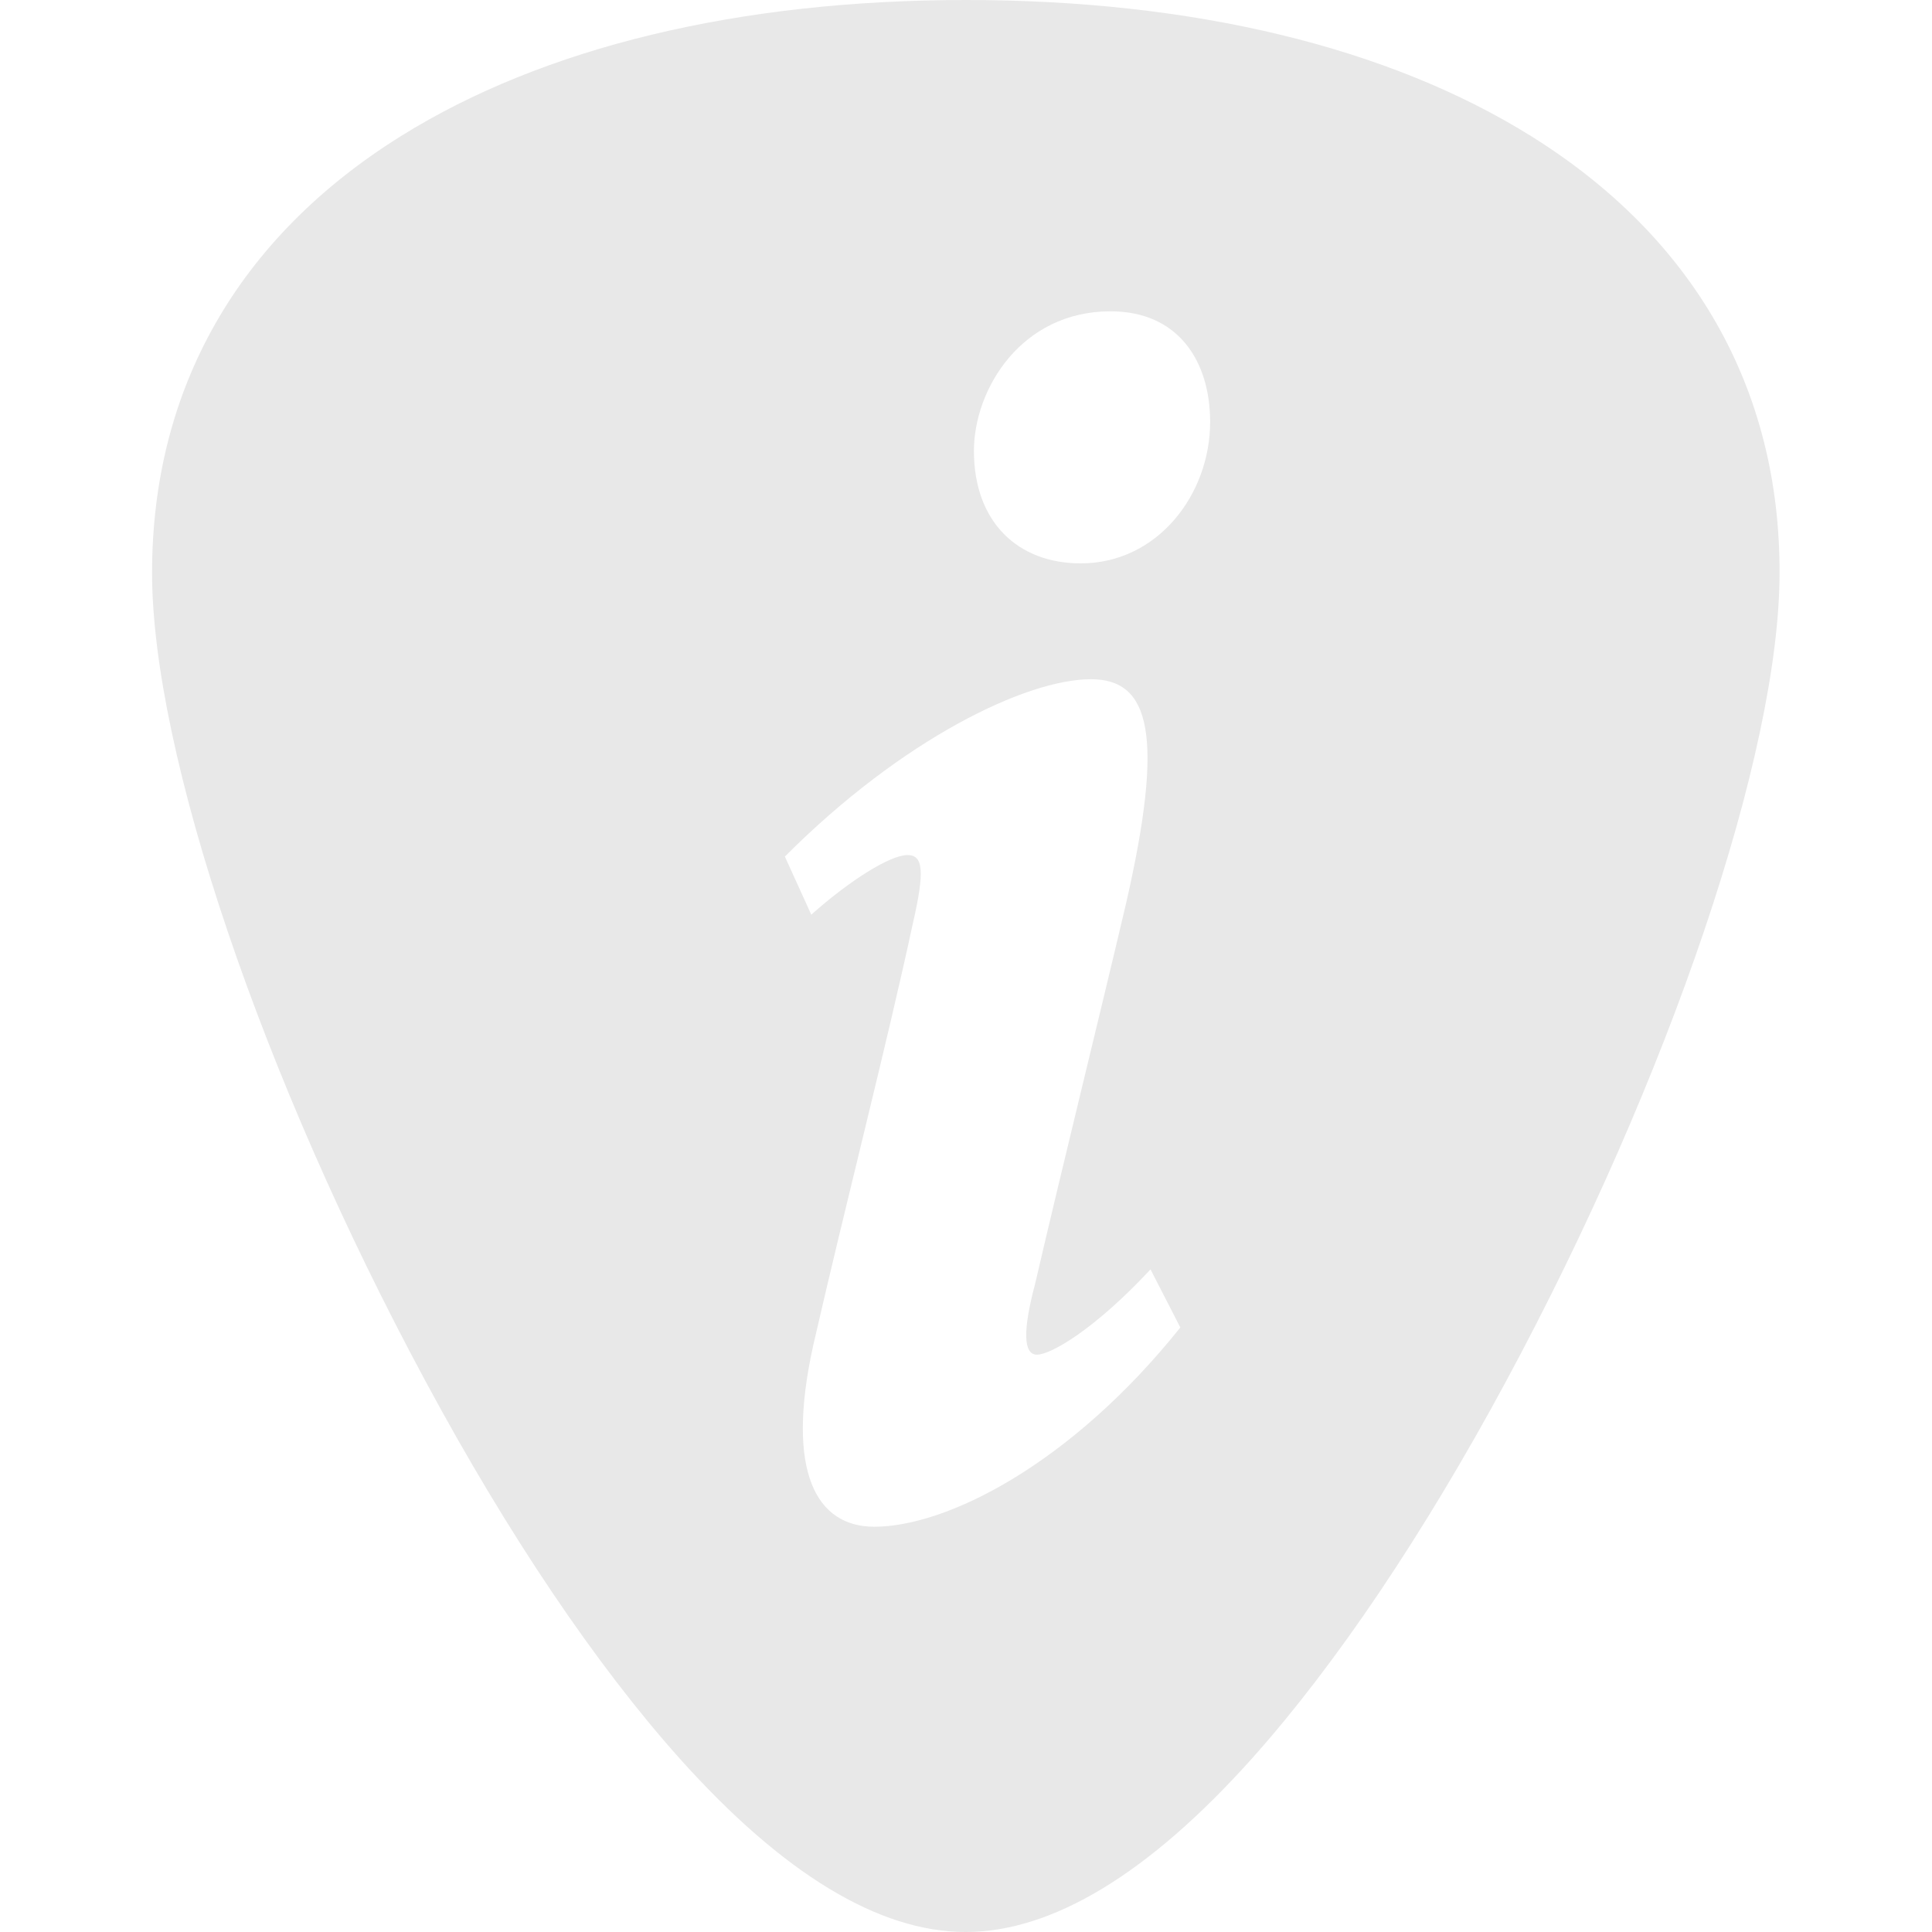 <?xml version="1.0" encoding="utf-8"?>
<svg version="1.1" xmlns="http://www.w3.org/2000/svg" xmlns:xlink="http://www.w3.org/1999/xlink" x="0px" y="0px"
  viewBox="0 0 512 512" style="enable-background:new 0 0 512 512;" xml:space="preserve">
  <g fill="#E8E8E8">
    <path d="M405.8,36.1C368,12.5,316.2,0,256,0S144,12.5,106.2,36.1C63.1,63,40.3,103,40.3,151.8
		c0,47.7,29.1,133.8,72.5,214.3c21.9,40.7,45.2,75.2,67.3,99.9c27.3,30.5,52.8,46,75.8,46s48.6-15.5,75.9-46
		c22.1-24.7,45.4-59.3,67.3-99.9c43.4-80.5,72.5-166.6,72.5-214.3C471.7,103,448.9,63,405.8,36.1z M231.7,404.6
		c-15.3,0-23.6-14.4-16.2-48c8.8-38.4,19.5-79.7,26.4-111.8c3.2-13.9,2.8-18.2-1.4-18.2c-4.6,0-15.3,6.7-25.5,15.8l-7-15.4
		c31.1-31.2,64-47,81.1-47c15.8,0,19.5,14.9,9.3,59.5c-7,29.8-17.2,71-24.1,100.8c-3.2,12-3.2,18.7,0.5,18.7
		c3.7,0,15.3-6.7,30.1-22.6l7.9,15.4C283.6,388.3,250.7,404.6,231.7,404.6z M286.4,149.3c-16.7,0-28.3-11-28.3-29.8
		c0-16.3,12.5-37,36.2-37c18.1,0,26.4,13.4,26.4,29.3C320.7,131,306.8,149.3,286.4,149.3z" />
  </g>
</svg>
